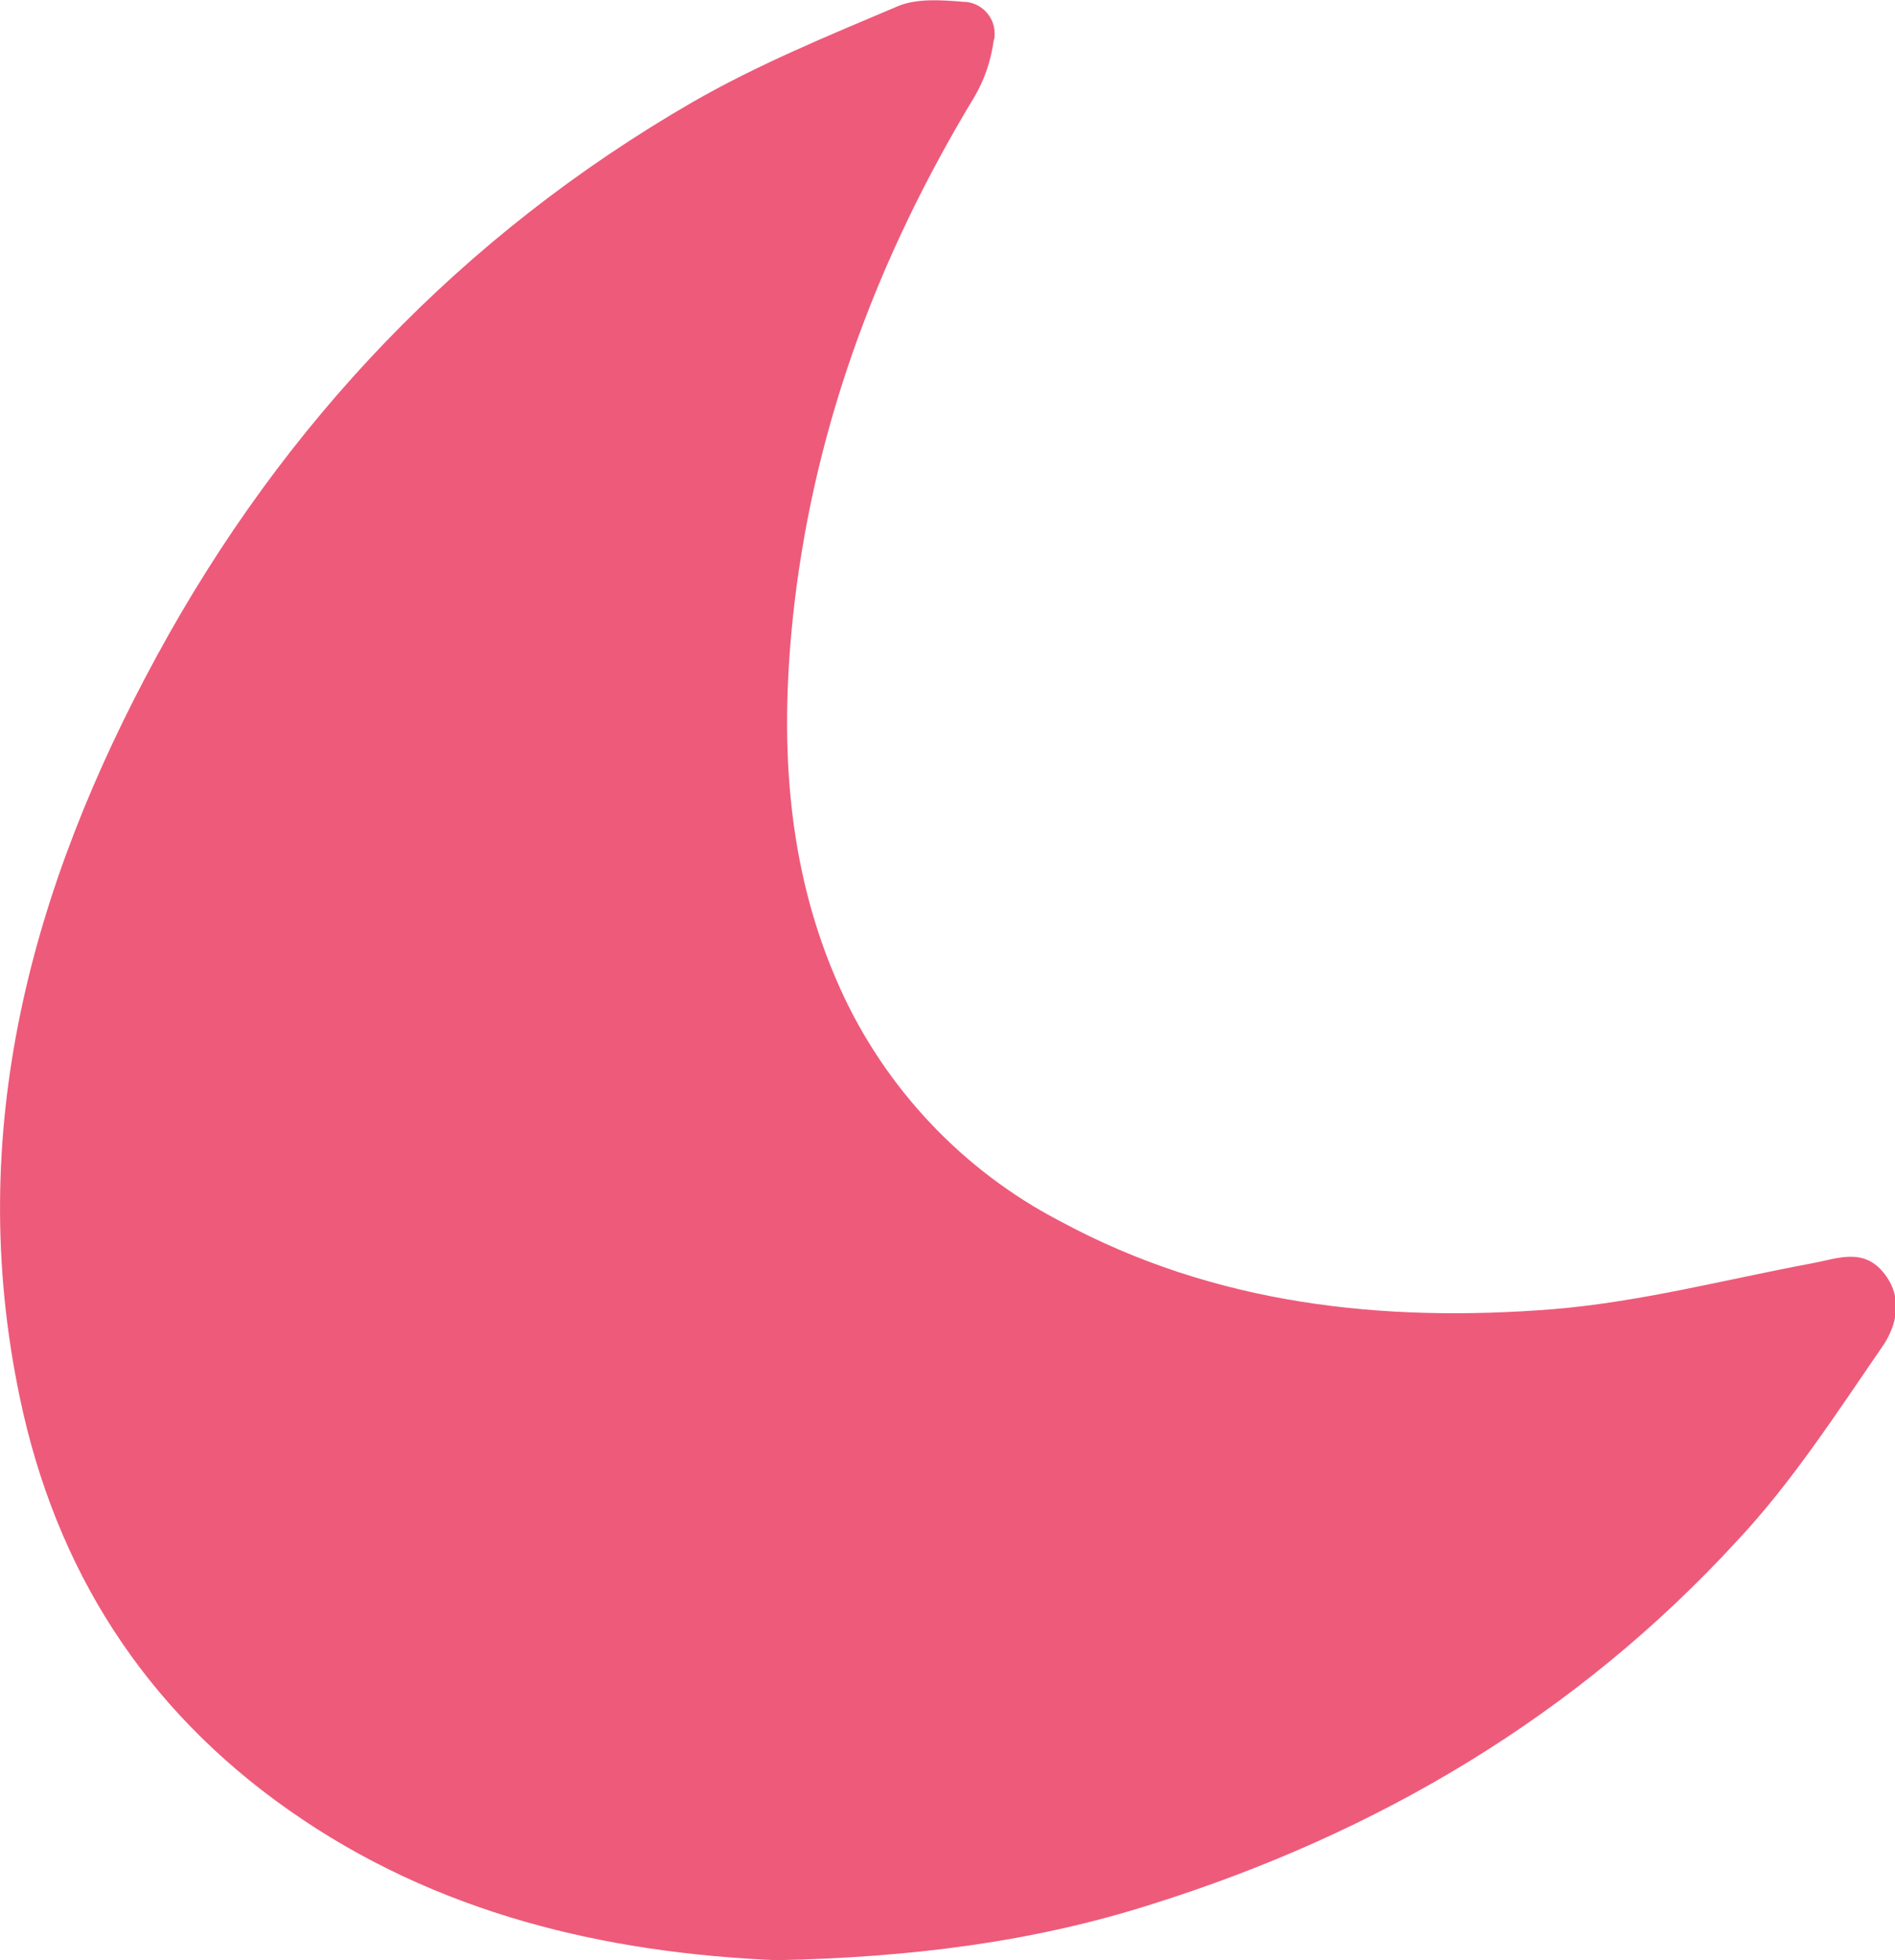 <?xml version="1.0" encoding="utf-8"?>
<!-- Generator: Adobe Illustrator 25.3.1, SVG Export Plug-In . SVG Version: 6.00 Build 0)  -->
<svg version="1.1" id="Layer_1" xmlns="http://www.w3.org/2000/svg" xmlns:xlink="http://www.w3.org/1999/xlink" x="0px" y="0px"
	 viewBox="0 0 211.1 218.3" style="enable-background:new 0 0 211.1 218.3;" xml:space="preserve">
<style type="text/css">
	.st0{fill:#EE5A7A;}
</style>
<g id="Layer_2_1_">
	<g id="Layer_1-2">
		<path class="st0" d="M86.5,218.3c-18.9-0.8-37.8-5.1-54.3-16.7c-16.1-11.3-26-26.8-30-46C-4,126,3.5,98.7,17.5,73
			c14.1-25.9,34-46.8,59.6-61.6C84.4,7.2,92.2,4,100,0.7c2.1-0.9,4.9-0.7,7.3-0.5c1.9,0,3.5,1.6,3.5,3.5c0,0.3,0,0.6-0.1,0.8
			c-0.3,2.2-1,4.3-2.1,6.2C98,28.2,90.9,46.9,88.5,67.2c-1.7,14.6-1.1,29.2,5.1,42.9c5,11.1,13.7,20.3,24.5,25.9
			c17.2,9.3,35.9,11.3,54.9,9.8c9.7-0.8,19.2-3.3,28.8-5.1c2.8-0.5,5.7-1.8,8,1s1.5,6-0.2,8.4c-5.1,7.4-10,15-16.1,21.5
			c-17.9,19.5-40.1,32.6-65.3,40.5C115,216.3,101.3,218,86.5,218.3z"/>
	</g>
</g>
</svg>

